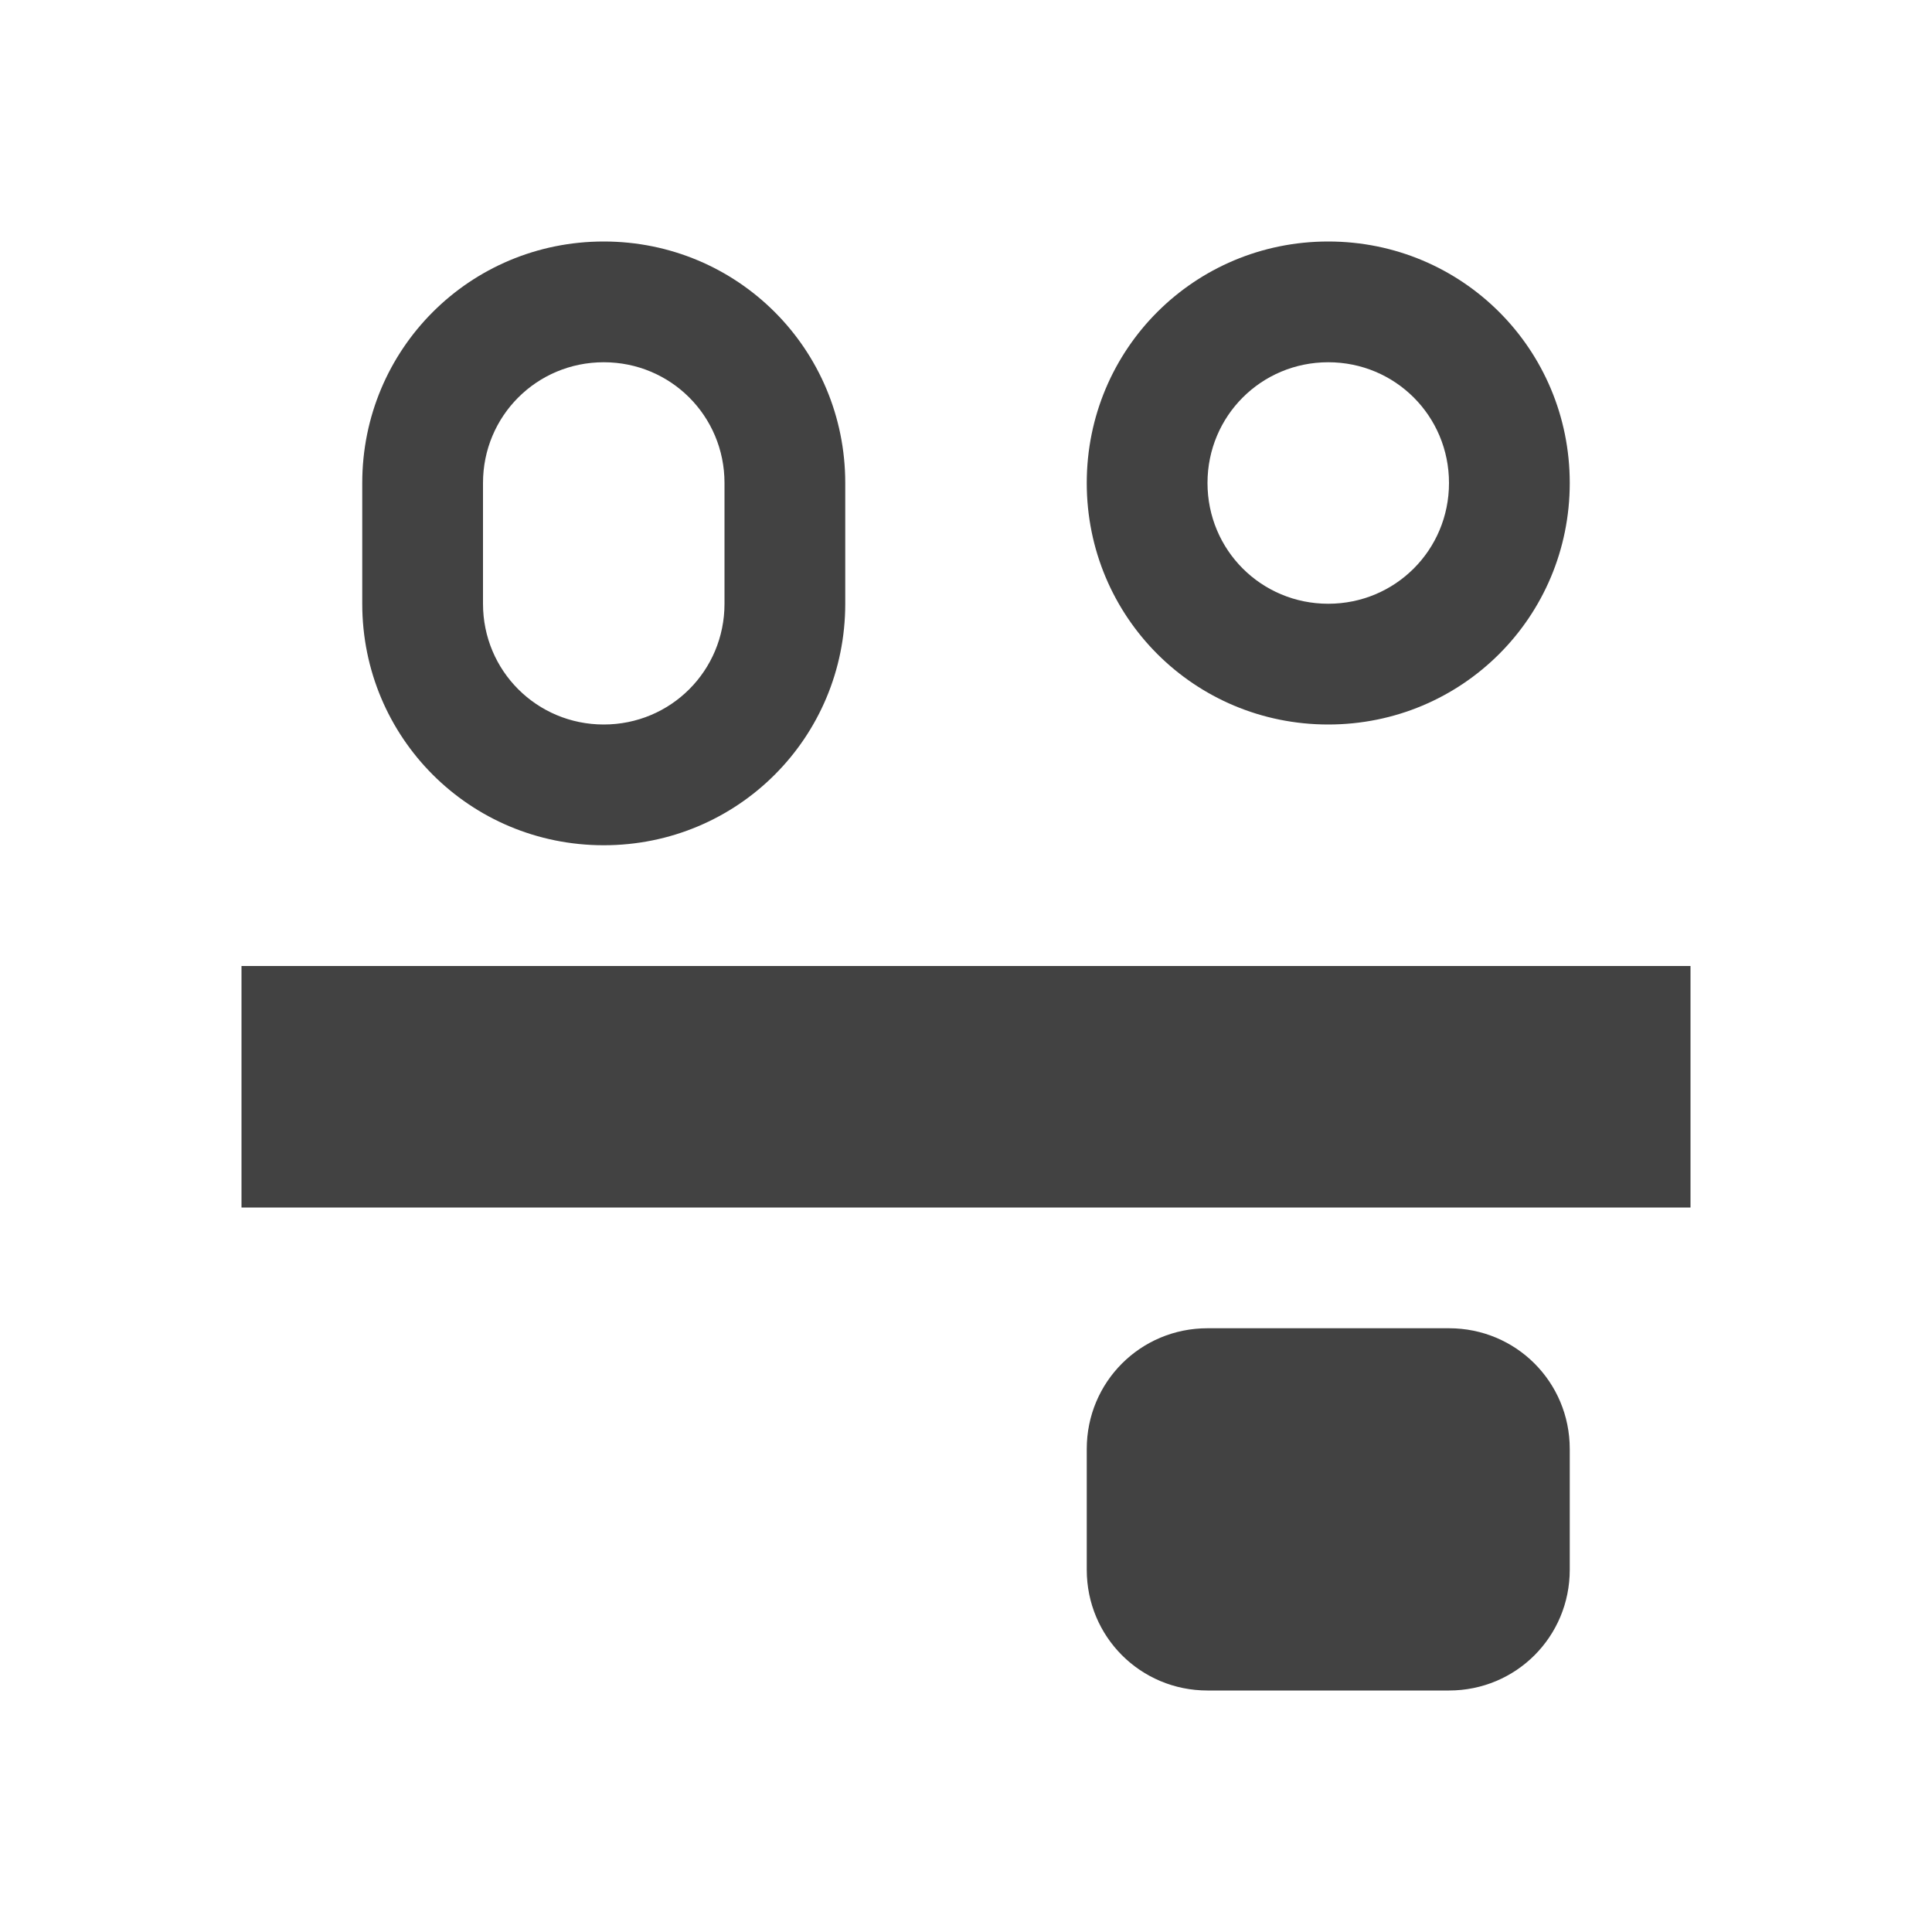 
<svg xmlns="http://www.w3.org/2000/svg" xmlns:xlink="http://www.w3.org/1999/xlink" width="16px" height="16px" viewBox="0 0 16 16" version="1.1">
<g id="surface1">
<defs>
  <style id="current-color-scheme" type="text/css">
   .ColorScheme-Text { color:#424242; } .ColorScheme-Highlight { color:#eeeeee; }
  </style>
 </defs>
<path style="fill:currentColor" class="ColorScheme-Text" d="M 2 10 L 14 10 L 14 8 L 2 8 Z M 3 5 C 3 6.109 3.891 7 5 7 C 6.109 7 7 6.109 7 5 L 7 4 C 7 2.891 6.109 2 5 2 C 3.891 2 3 2.891 3 4 Z M 4 5 L 4 4 C 4 3.445 4.445 3 5 3 C 5.555 3 6 3.445 6 4 L 6 5 C 6 5.555 5.555 6 5 6 C 4.445 6 4 5.555 4 5 Z M 9 13 C 9 13.555 9.445 14 10 14 L 12 14 C 12.555 14 13 13.555 13 13 L 13 12 C 13 11.445 12.555 11 12 11 L 10 11 C 9.445 11 9 11.445 9 12 Z M 9 4 C 9 5.109 9.891 6 11 6 C 12.109 6 13 5.109 13 4 C 13 2.891 12.109 2 11 2 C 9.891 2 9 2.891 9 4 Z M 10 4 C 10 3.445 10.445 3 11 3 C 11.555 3 12 3.445 12 4 C 12 4.555 11.555 5 11 5 C 10.445 5 10 4.555 10 4 Z M 10 4 "/>
</g>
</svg>
